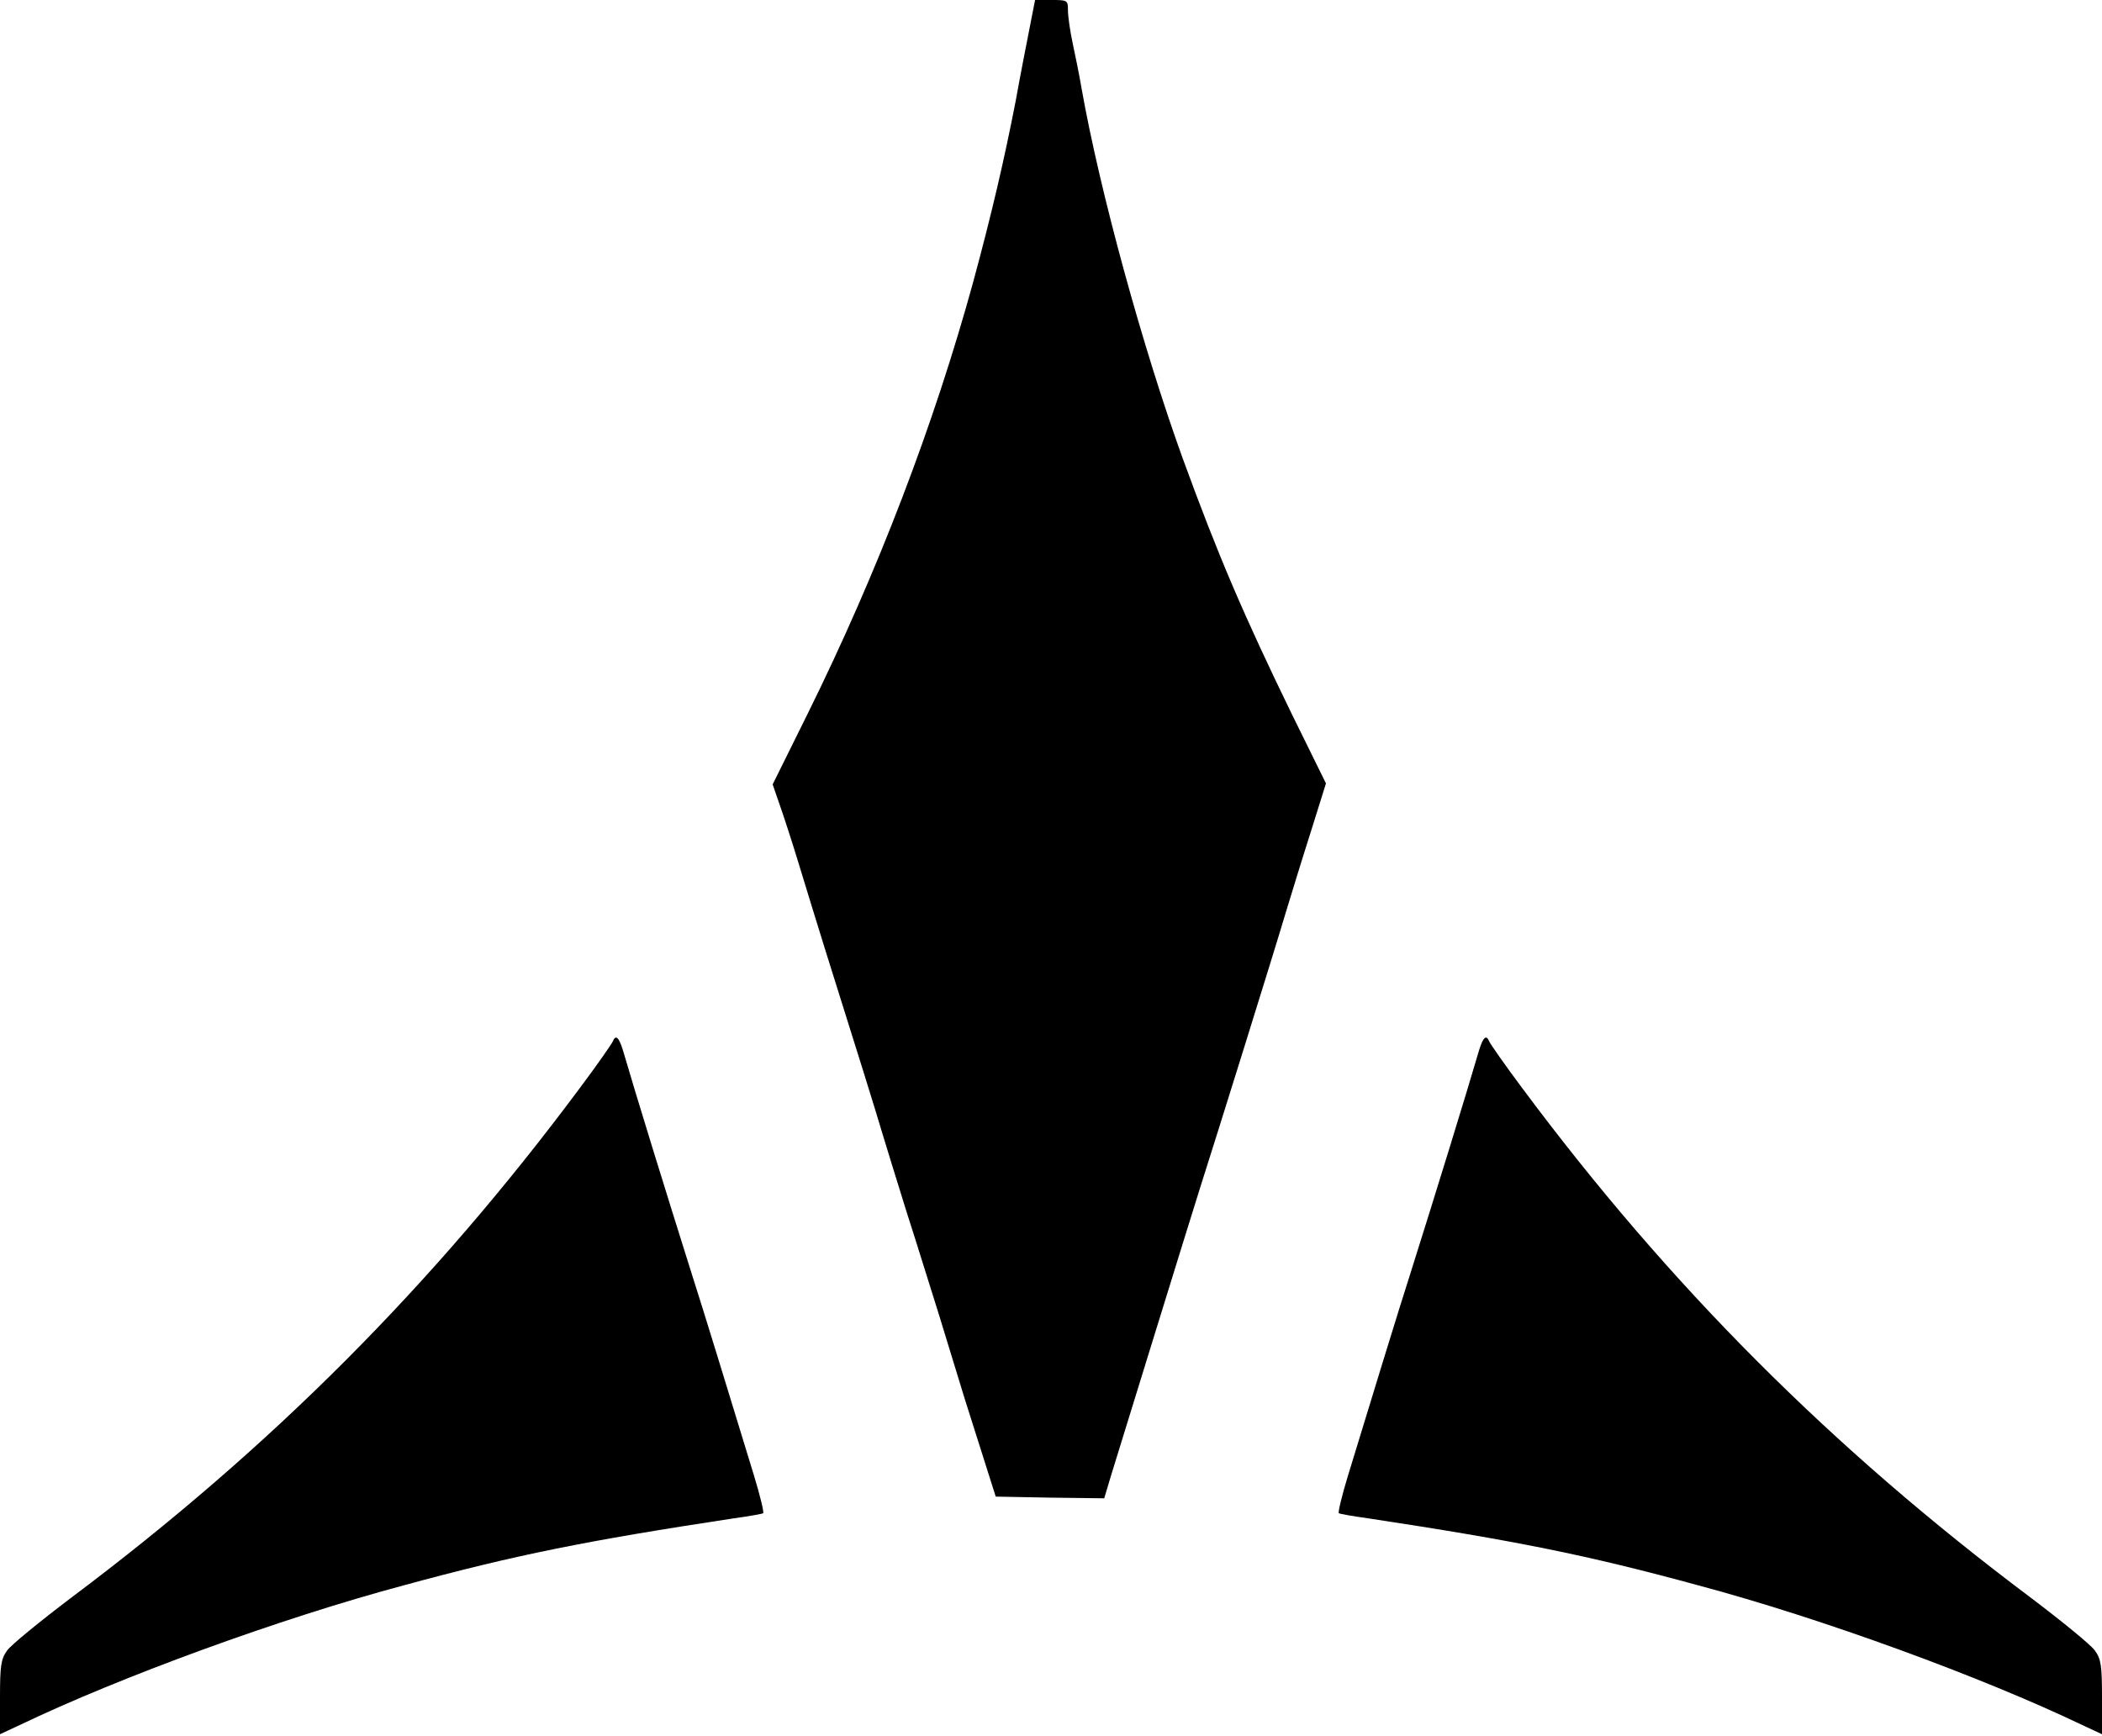<?xml version="1.0" standalone="no"?>
<!DOCTYPE svg PUBLIC "-//W3C//DTD SVG 20010904//EN"
 "http://www.w3.org/TR/2001/REC-SVG-20010904/DTD/svg10.dtd">
<svg version="1.0" xmlns="http://www.w3.org/2000/svg"
 width="620pt" height="512pt" viewBox="0 0 620 512"
 preserveAspectRatio="xMidYMid meet">

<g transform="translate(0,512) scale(0.1,-0.1)"
fill="#000000" stroke="none">
<path d="M3037 5038 c-9 -46 -28 -142 -41 -215 -33 -170 -70 -330 -125 -533
-116 -423 -282 -857 -488 -1274 l-104 -210 19 -55 c11 -31 37 -110 57 -176 20
-66 56 -183 80 -260 90 -286 148 -472 165 -530 10 -33 43 -141 74 -240 32 -99
74 -236 96 -305 21 -69 55 -179 75 -245 21 -66 50 -158 65 -205 l27 -85 160
-3 160 -2 20 67 c46 149 233 755 264 853 43 134 222 708 249 800 16 52 49 161
75 242 l46 147 -100 203 c-143 294 -218 469 -323 757 -117 324 -244 786 -298
1091 -6 36 -18 95 -26 132 -8 37 -14 81 -14 97 0 30 -1 31 -48 31 l-49 0 -16
-82z"/>
<path d="M1807 2047 c-3 -7 -46 -69 -97 -137 -432 -581 -912 -1062 -1497
-1501 -94 -71 -181 -142 -192 -158 -18 -25 -21 -44 -21 -138 l0 -109 58 27
c296 142 769 315 1132 412 330 90 540 132 975 198 44 6 83 13 86 15 3 2 -9 52
-27 111 -50 164 -159 520 -183 593 -76 241 -167 536 -204 663 -12 38 -21 46
-30 24z"/>
<path d="M4363 2023 c-37 -127 -128 -422 -204 -663 -24 -73 -133 -429 -183
-593 -18 -59 -30 -109 -27 -111 3 -2 42 -9 86 -15 435 -66 645 -108 975 -198
363 -97 836 -270 1132 -412 l58 -27 0 109 c0 94 -3 113 -21 138 -11 16 -98 87
-192 158 -585 439 -1065 920 -1497 1501 -51 68 -94 130 -97 137 -9 22 -18 14
-30 -24z"/>
</g>
</svg>
